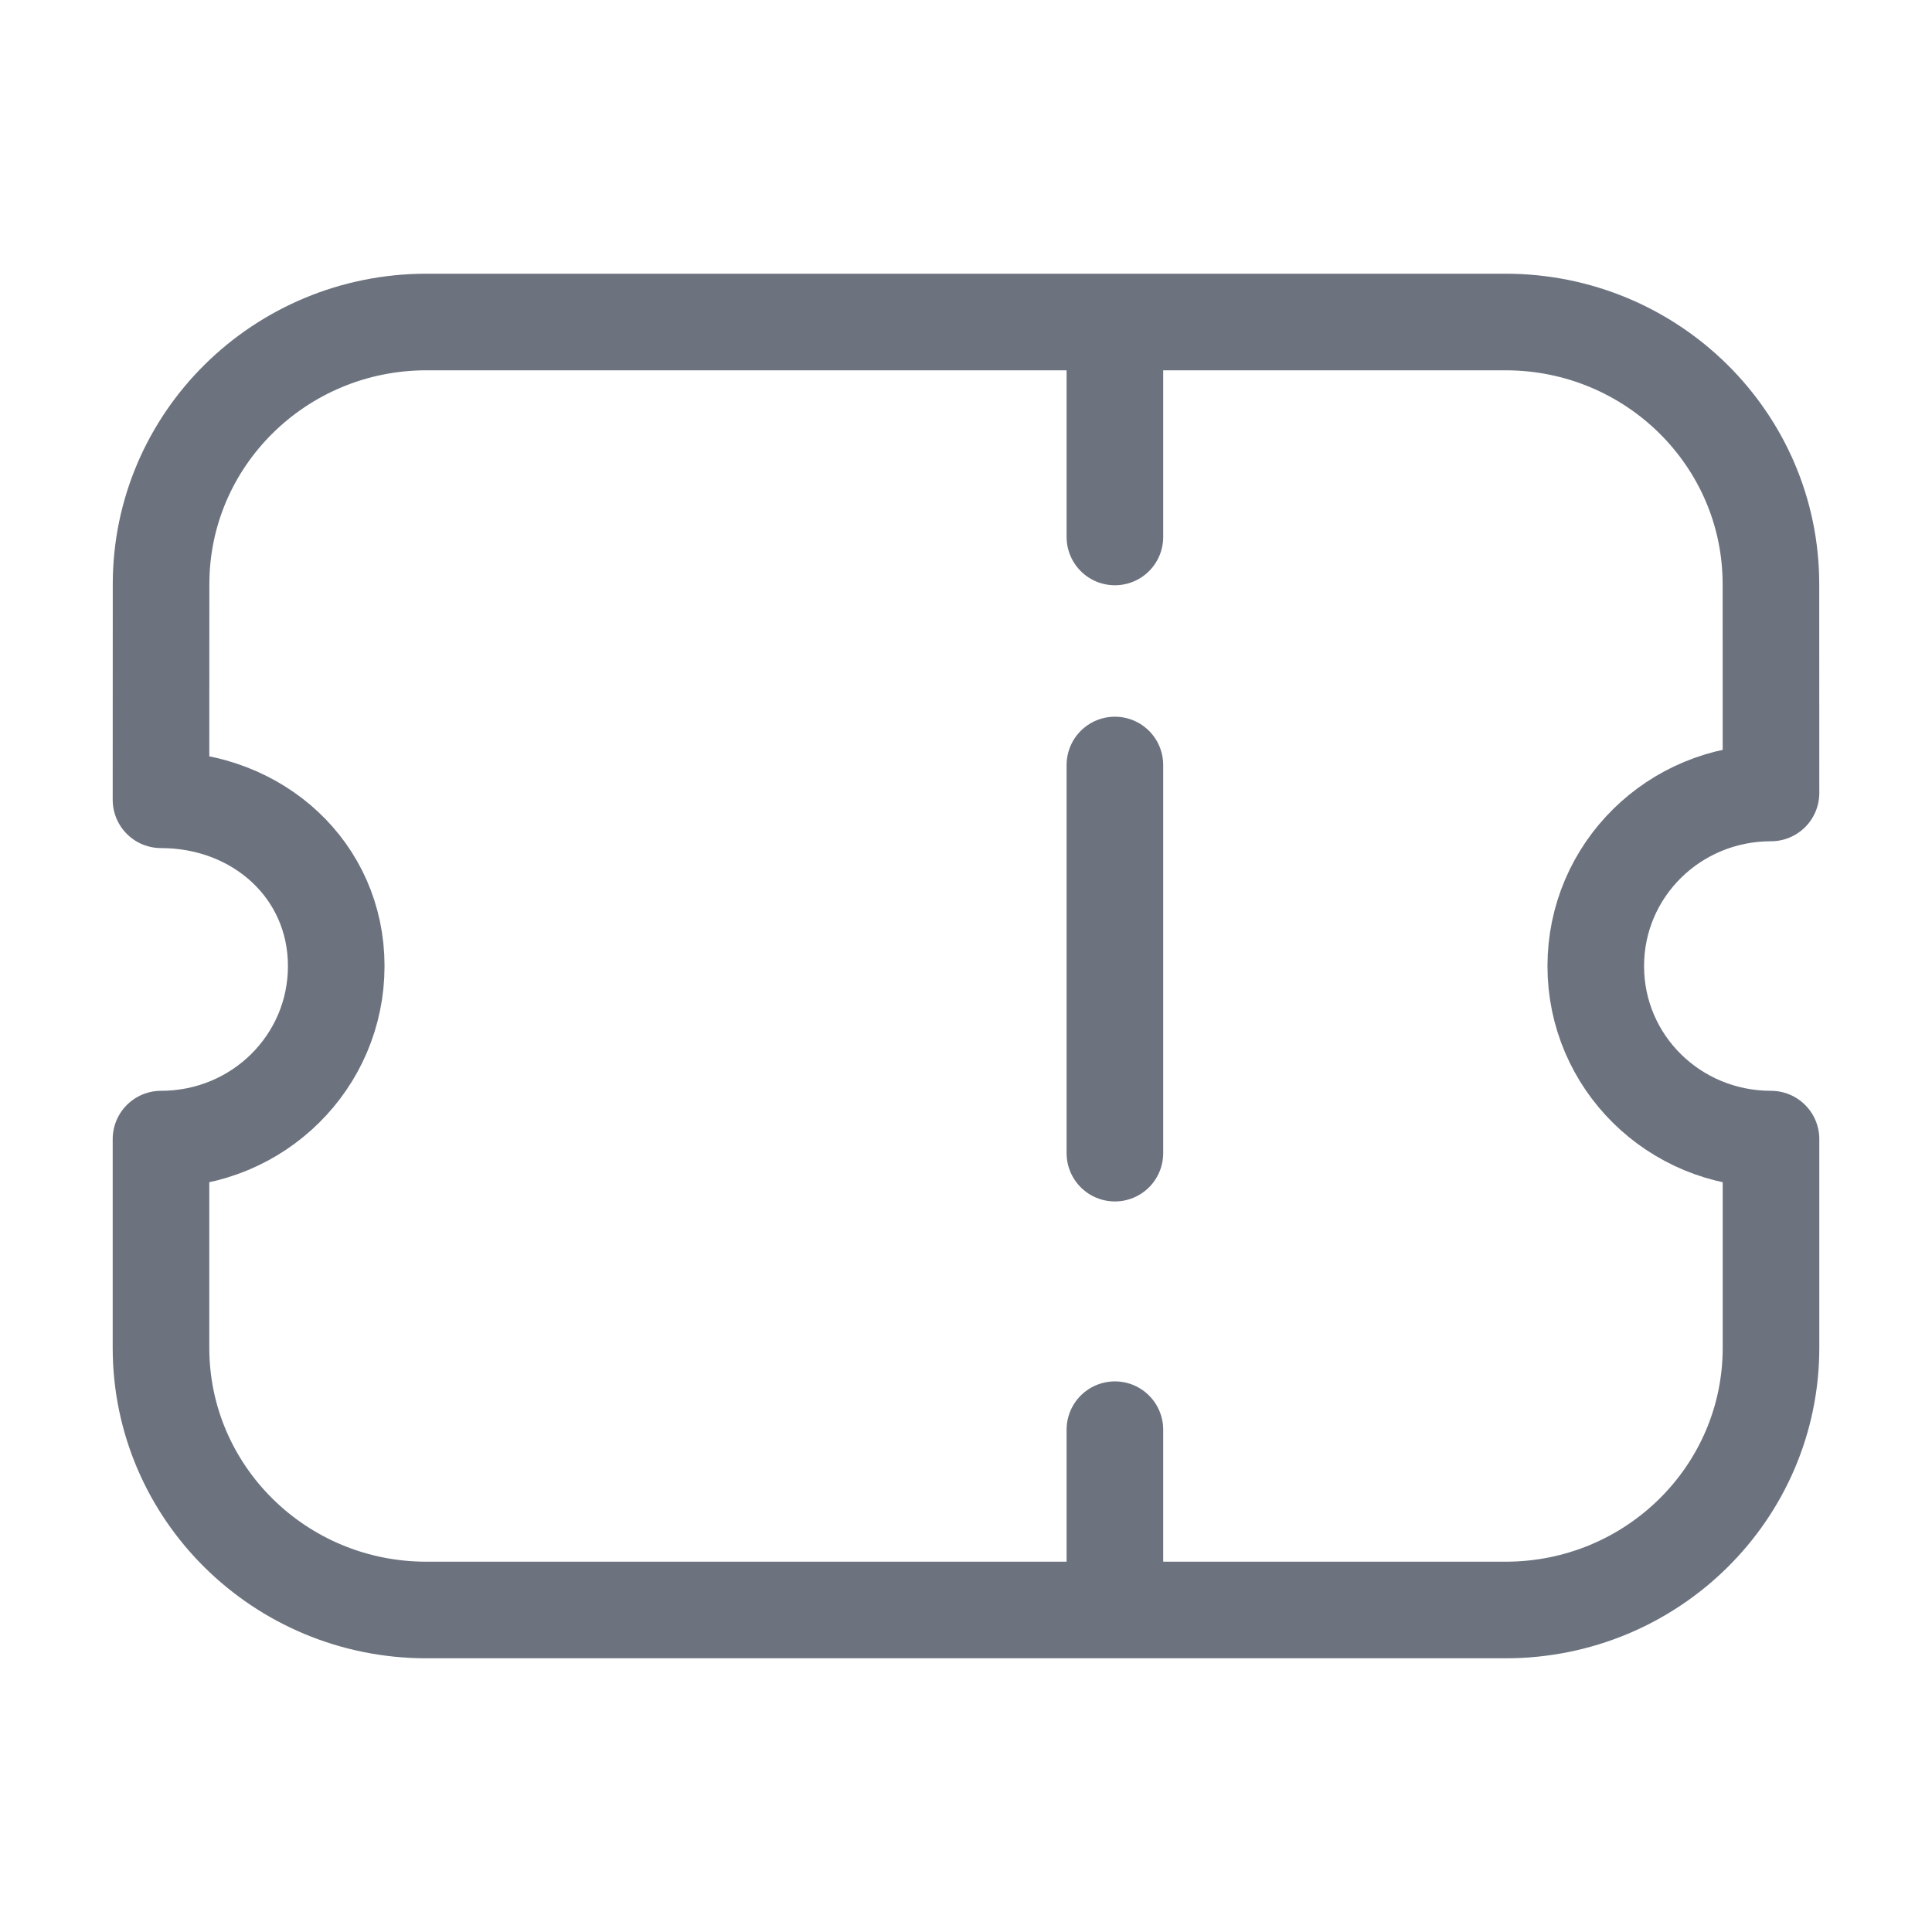 <svg width="30" height="30" viewBox="0 0 30 30" fill="none" xmlns="http://www.w3.org/2000/svg">
<path d="M17.312 5.313V8.338" stroke="#6C737F" stroke-width="1.5" stroke-linecap="round" stroke-linejoin="round"/>
<path d="M17.312 22.2V24.73" stroke="#6C737F" stroke-width="1.5" stroke-linecap="round" stroke-linejoin="round"/>
<path d="M17.312 17.906V11.879" stroke="#6C737F" stroke-width="1.5" stroke-linecap="round" stroke-linejoin="round"/>
<path fill-rule="evenodd" clip-rule="evenodd" d="M23.378 25C25.655 25 27.5 23.178 27.5 20.929V17.688C25.993 17.688 24.779 16.49 24.779 15.001C24.779 13.513 25.993 12.313 27.5 12.313L27.499 9.071C27.499 6.822 25.653 5 23.376 5H6.624C4.347 5 2.501 6.822 2.501 9.071L2.5 12.419C4.007 12.419 5.221 13.513 5.221 15.001C5.221 16.49 4.007 17.688 2.5 17.688V20.929C2.5 23.178 4.345 25 6.622 25H23.378Z" stroke="#6C737F" stroke-width="1.5" stroke-linecap="round" stroke-linejoin="round"/>
</svg>
